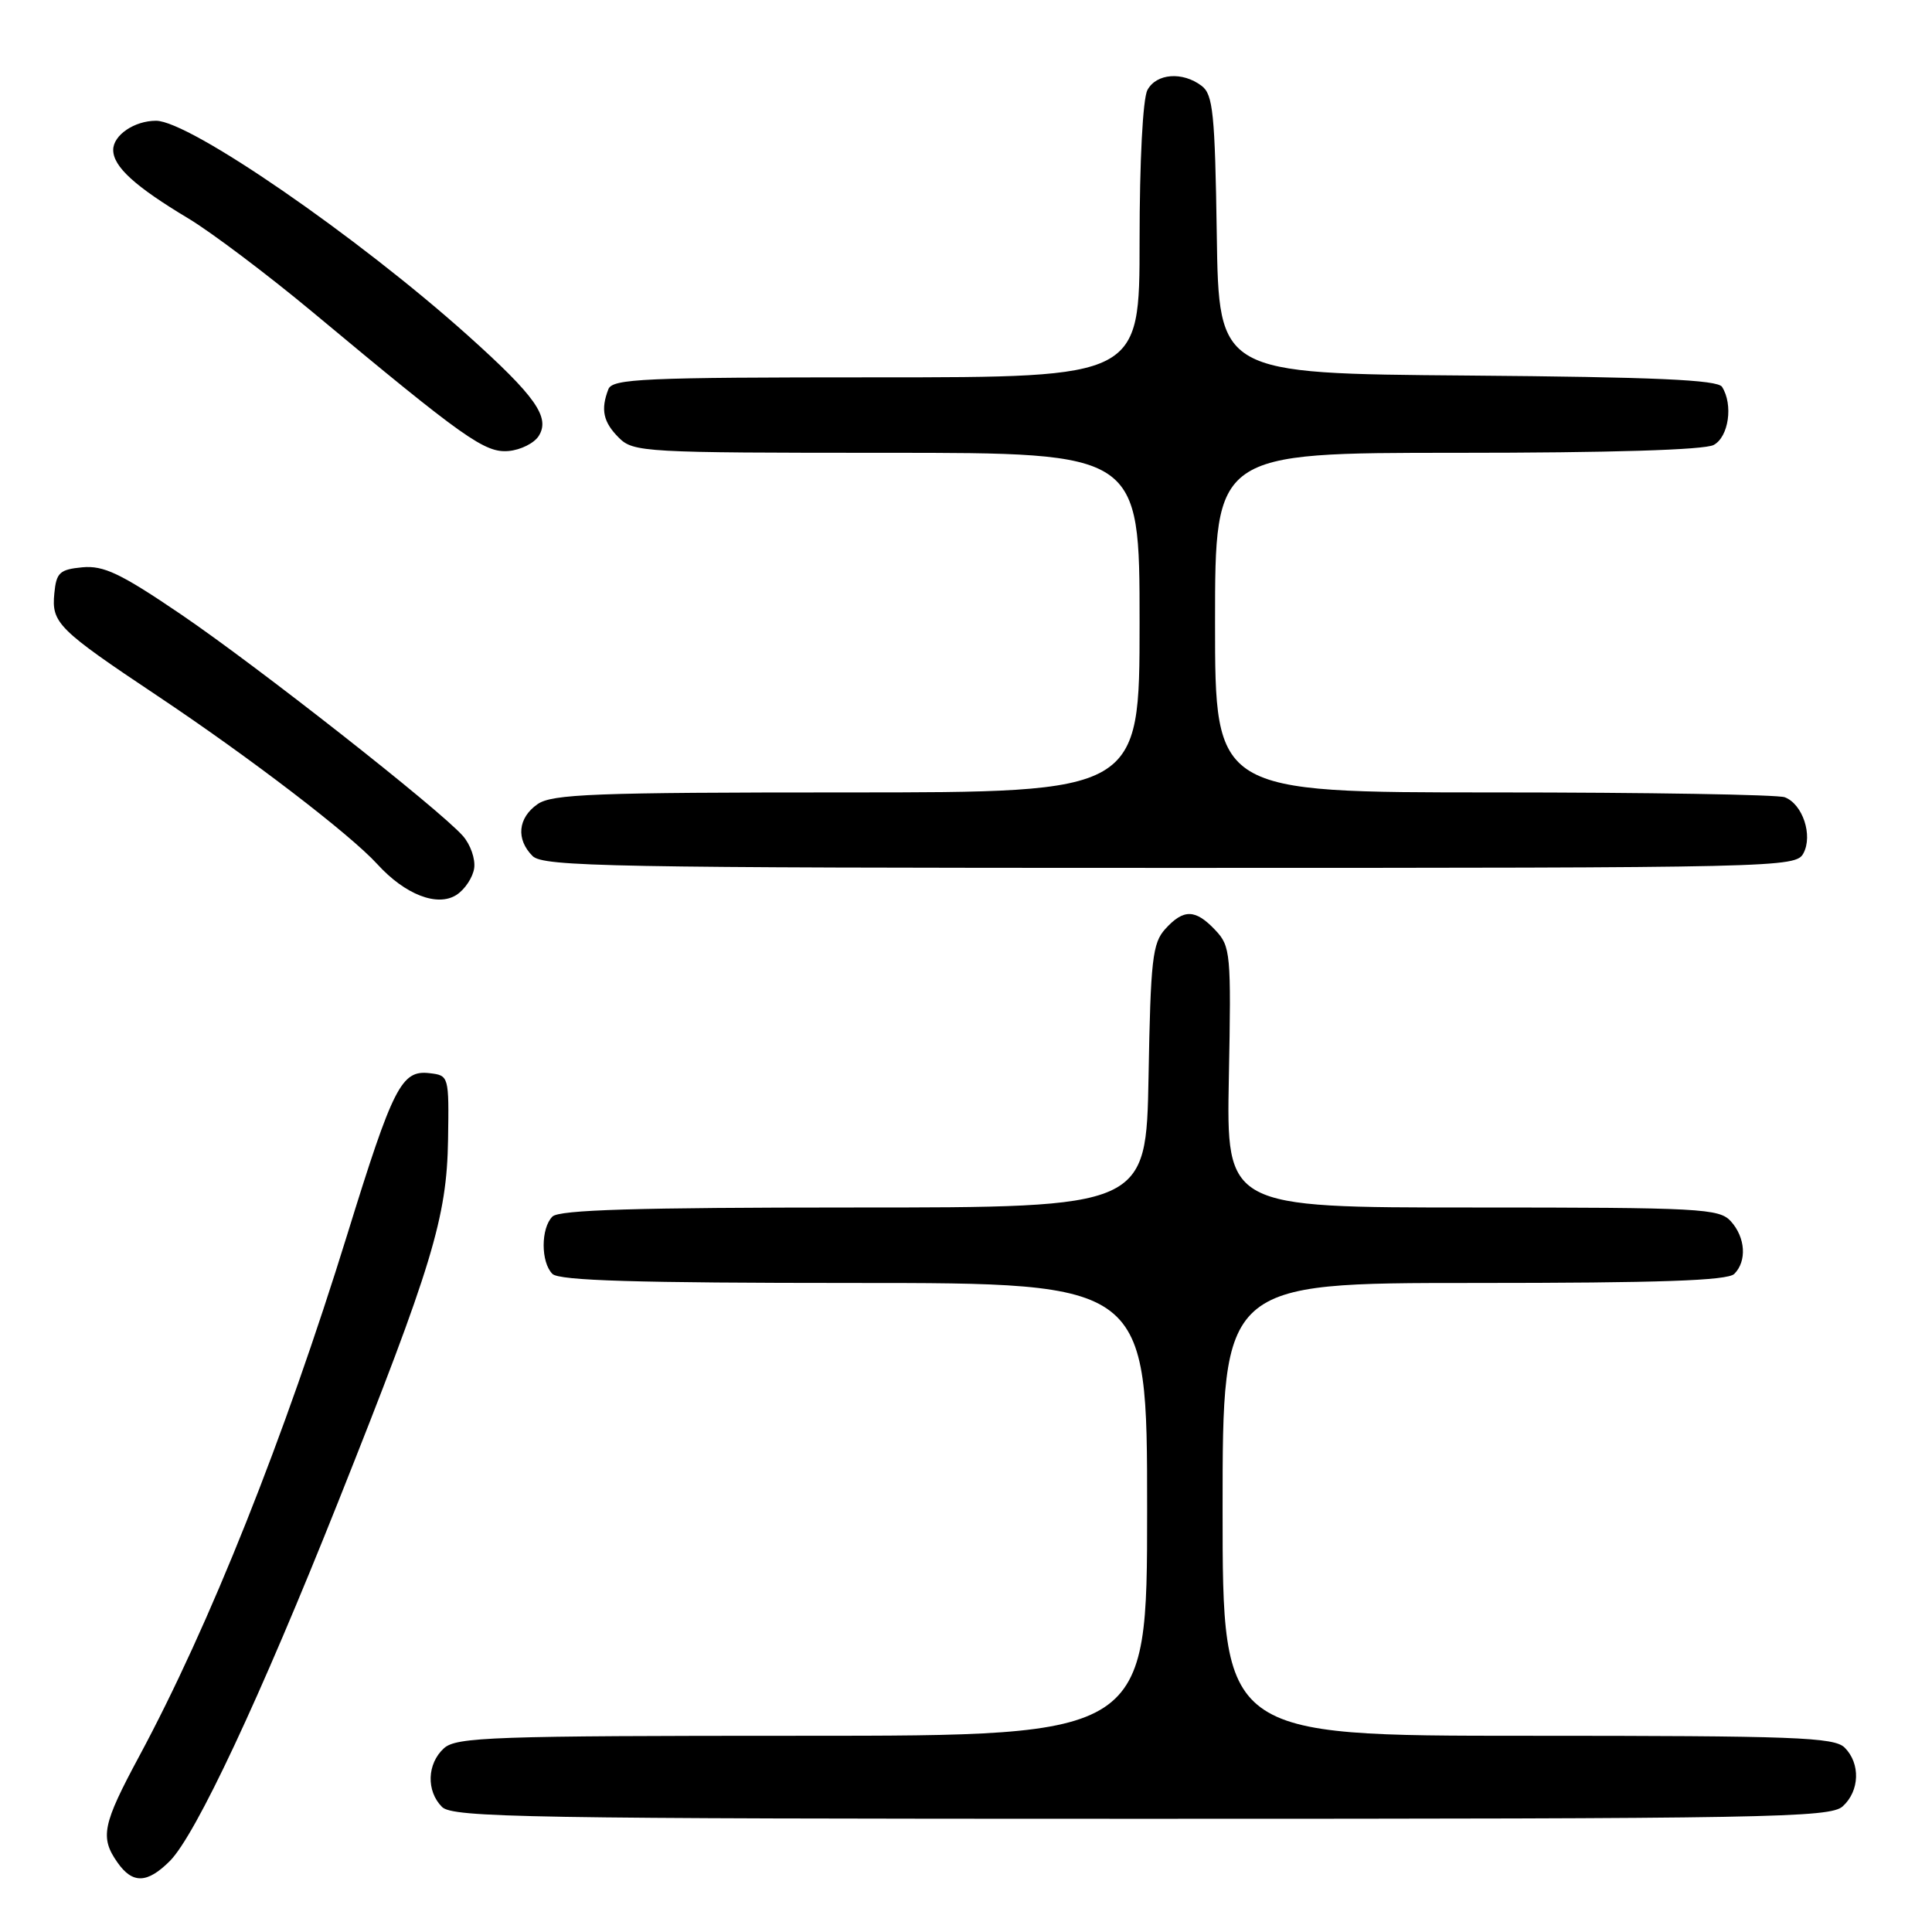 <?xml version="1.0" encoding="UTF-8" standalone="no"?>
<!DOCTYPE svg PUBLIC "-//W3C//DTD SVG 1.1//EN" "http://www.w3.org/Graphics/SVG/1.1/DTD/svg11.dtd" >
<svg xmlns="http://www.w3.org/2000/svg" xmlns:xlink="http://www.w3.org/1999/xlink" version="1.1" viewBox="0 0 256 256">
 <g >
 <path fill="currentColor"
d=" M 22.50 246.60 C 25.94 243.15 34.47 224.96 44.81 199.00 C 57.29 167.66 59.21 161.35 59.37 151.00 C 59.50 142.55 59.48 142.50 56.90 142.20 C 53.20 141.77 52.09 143.94 46.04 163.50 C 37.67 190.55 27.78 215.36 18.43 232.74 C 13.58 241.76 13.23 243.46 15.56 246.78 C 17.56 249.64 19.50 249.59 22.50 246.60 Z  M 244.17 239.35 C 246.42 237.31 246.54 233.68 244.43 231.57 C 243.05 230.19 237.85 230.00 202.43 230.00 C 162.00 230.00 162.00 230.00 162.00 200.00 C 162.00 170.00 162.00 170.00 195.30 170.00 C 219.87 170.00 228.91 169.69 229.80 168.80 C 231.49 167.11 231.29 163.98 229.35 161.83 C 227.81 160.13 225.40 160.00 195.10 160.00 C 162.50 160.00 162.50 160.00 162.83 142.75 C 163.15 126.31 163.06 125.39 161.04 123.25 C 158.40 120.45 156.84 120.41 154.40 123.10 C 152.71 124.97 152.46 127.16 152.19 142.60 C 151.87 160.00 151.87 160.00 113.14 160.00 C 84.34 160.00 74.09 160.31 73.20 161.20 C 71.65 162.75 71.65 167.25 73.20 168.80 C 74.09 169.69 84.36 170.00 113.20 170.00 C 152.00 170.00 152.00 170.00 152.00 200.00 C 152.00 230.00 152.00 230.00 106.33 230.00 C 65.23 230.00 60.47 230.17 58.83 231.65 C 56.58 233.69 56.46 237.32 58.57 239.43 C 59.98 240.83 69.76 241.00 151.24 241.00 C 234.61 241.00 242.50 240.86 244.17 239.35 Z  M 62.83 115.05 C 63.01 113.83 62.34 111.90 61.33 110.76 C 58.23 107.24 34.03 88.23 23.91 81.36 C 15.97 75.97 13.73 74.91 10.91 75.17 C 7.91 75.46 7.46 75.87 7.20 78.62 C 6.81 82.55 7.67 83.40 20.90 92.23 C 33.12 100.39 46.38 110.54 50.00 114.51 C 53.68 118.55 57.97 120.21 60.50 118.57 C 61.60 117.85 62.65 116.27 62.83 115.05 Z  M 238.96 113.07 C 240.24 110.69 238.86 106.54 236.49 105.64 C 235.58 105.29 218.22 105.00 197.92 105.00 C 161.00 105.00 161.00 105.00 161.00 82.50 C 161.00 60.00 161.00 60.00 193.07 60.00 C 213.26 60.00 225.85 59.62 227.07 58.96 C 229.06 57.90 229.68 53.62 228.18 51.26 C 227.59 50.33 219.28 49.96 194.45 49.76 C 161.50 49.50 161.50 49.50 161.23 31.09 C 160.99 15.03 160.73 12.52 159.23 11.38 C 156.69 9.45 153.22 9.72 152.04 11.93 C 151.43 13.06 151.00 21.39 151.00 31.93 C 151.00 50.00 151.00 50.00 116.11 50.00 C 85.21 50.00 81.14 50.18 80.61 51.58 C 79.57 54.28 79.93 55.93 82.00 58.00 C 83.92 59.92 85.33 60.00 117.50 60.00 C 151.00 60.00 151.00 60.00 151.00 82.50 C 151.00 105.00 151.00 105.00 112.22 105.00 C 78.74 105.00 73.14 105.21 71.22 106.56 C 68.62 108.38 68.35 111.21 70.57 113.43 C 71.97 114.83 81.01 115.00 155.04 115.00 C 235.97 115.00 237.95 114.95 238.96 113.07 Z  M 71.39 57.76 C 72.93 55.29 70.97 52.51 62.00 44.46 C 47.35 31.33 25.11 16.01 20.68 16.00 C 17.81 16.00 15.00 17.91 15.00 19.86 C 15.00 22.08 17.87 24.70 25.00 28.97 C 28.02 30.79 35.39 36.34 41.38 41.32 C 61.57 58.14 64.25 60.04 67.40 59.76 C 68.99 59.62 70.79 58.72 71.39 57.76 Z "/>
</g>
</svg>